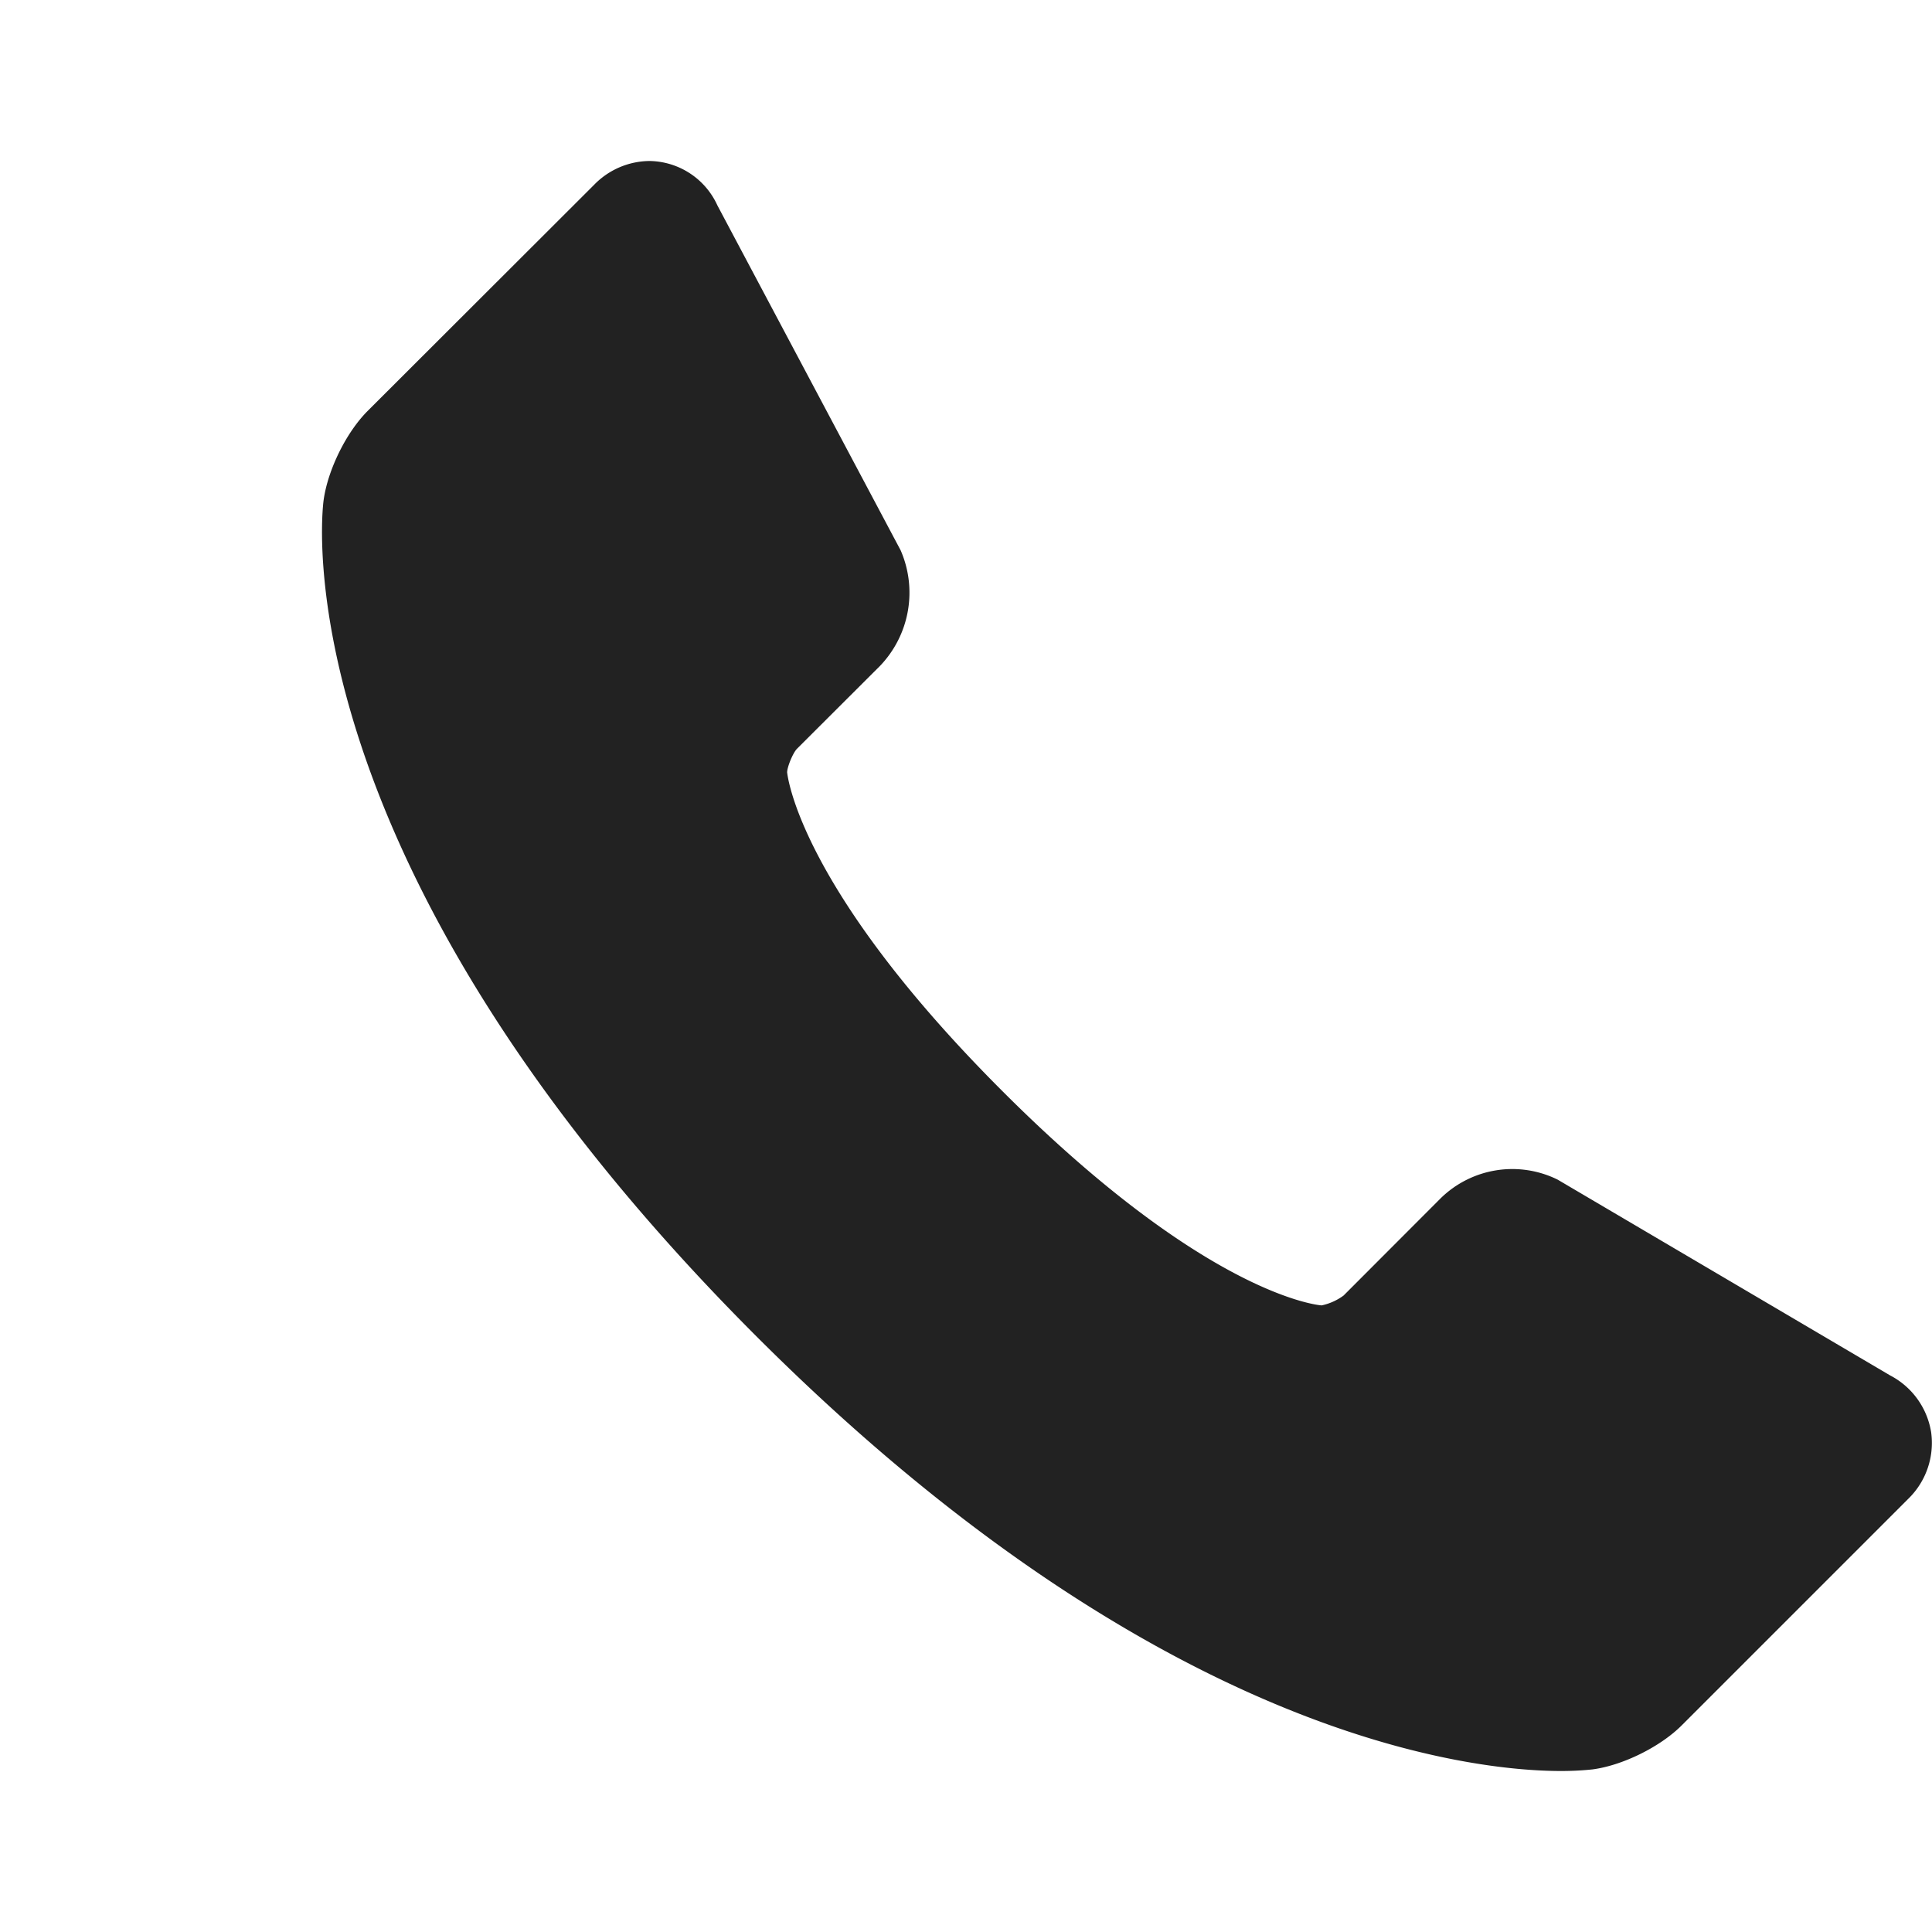 <svg xmlns="http://www.w3.org/2000/svg" width="12" height="12" viewBox="0 0 12 12">
    <path fill="#222" fill-rule="nonzero" d="M11.994 8.892a.484.484 0 0 0-.254-.349L9.692 7.337l-.017-.01a.636.636 0 0 0-.726.115l-.604.605a.354.354 0 0 1-.136.061c-.007 0-.703-.05-1.985-1.333-1.28-1.28-1.334-1.978-1.335-1.978.001-.036.036-.12.061-.146l.516-.515a.658.658 0 0 0 .128-.718L4.456 1.276A.47.47 0 0 0 4.034 1a.485.485 0 0 0-.343.147L2.286 2.55c-.135.134-.25.368-.276.557-.012.09-.262 2.242 2.688 5.193C7.203 10.805 9.156 11 9.695 11c.066 0 .131-.003.197-.01.188-.025.422-.141.555-.275l1.404-1.404a.484.484 0 0 0 .143-.42z"/>
</svg>
